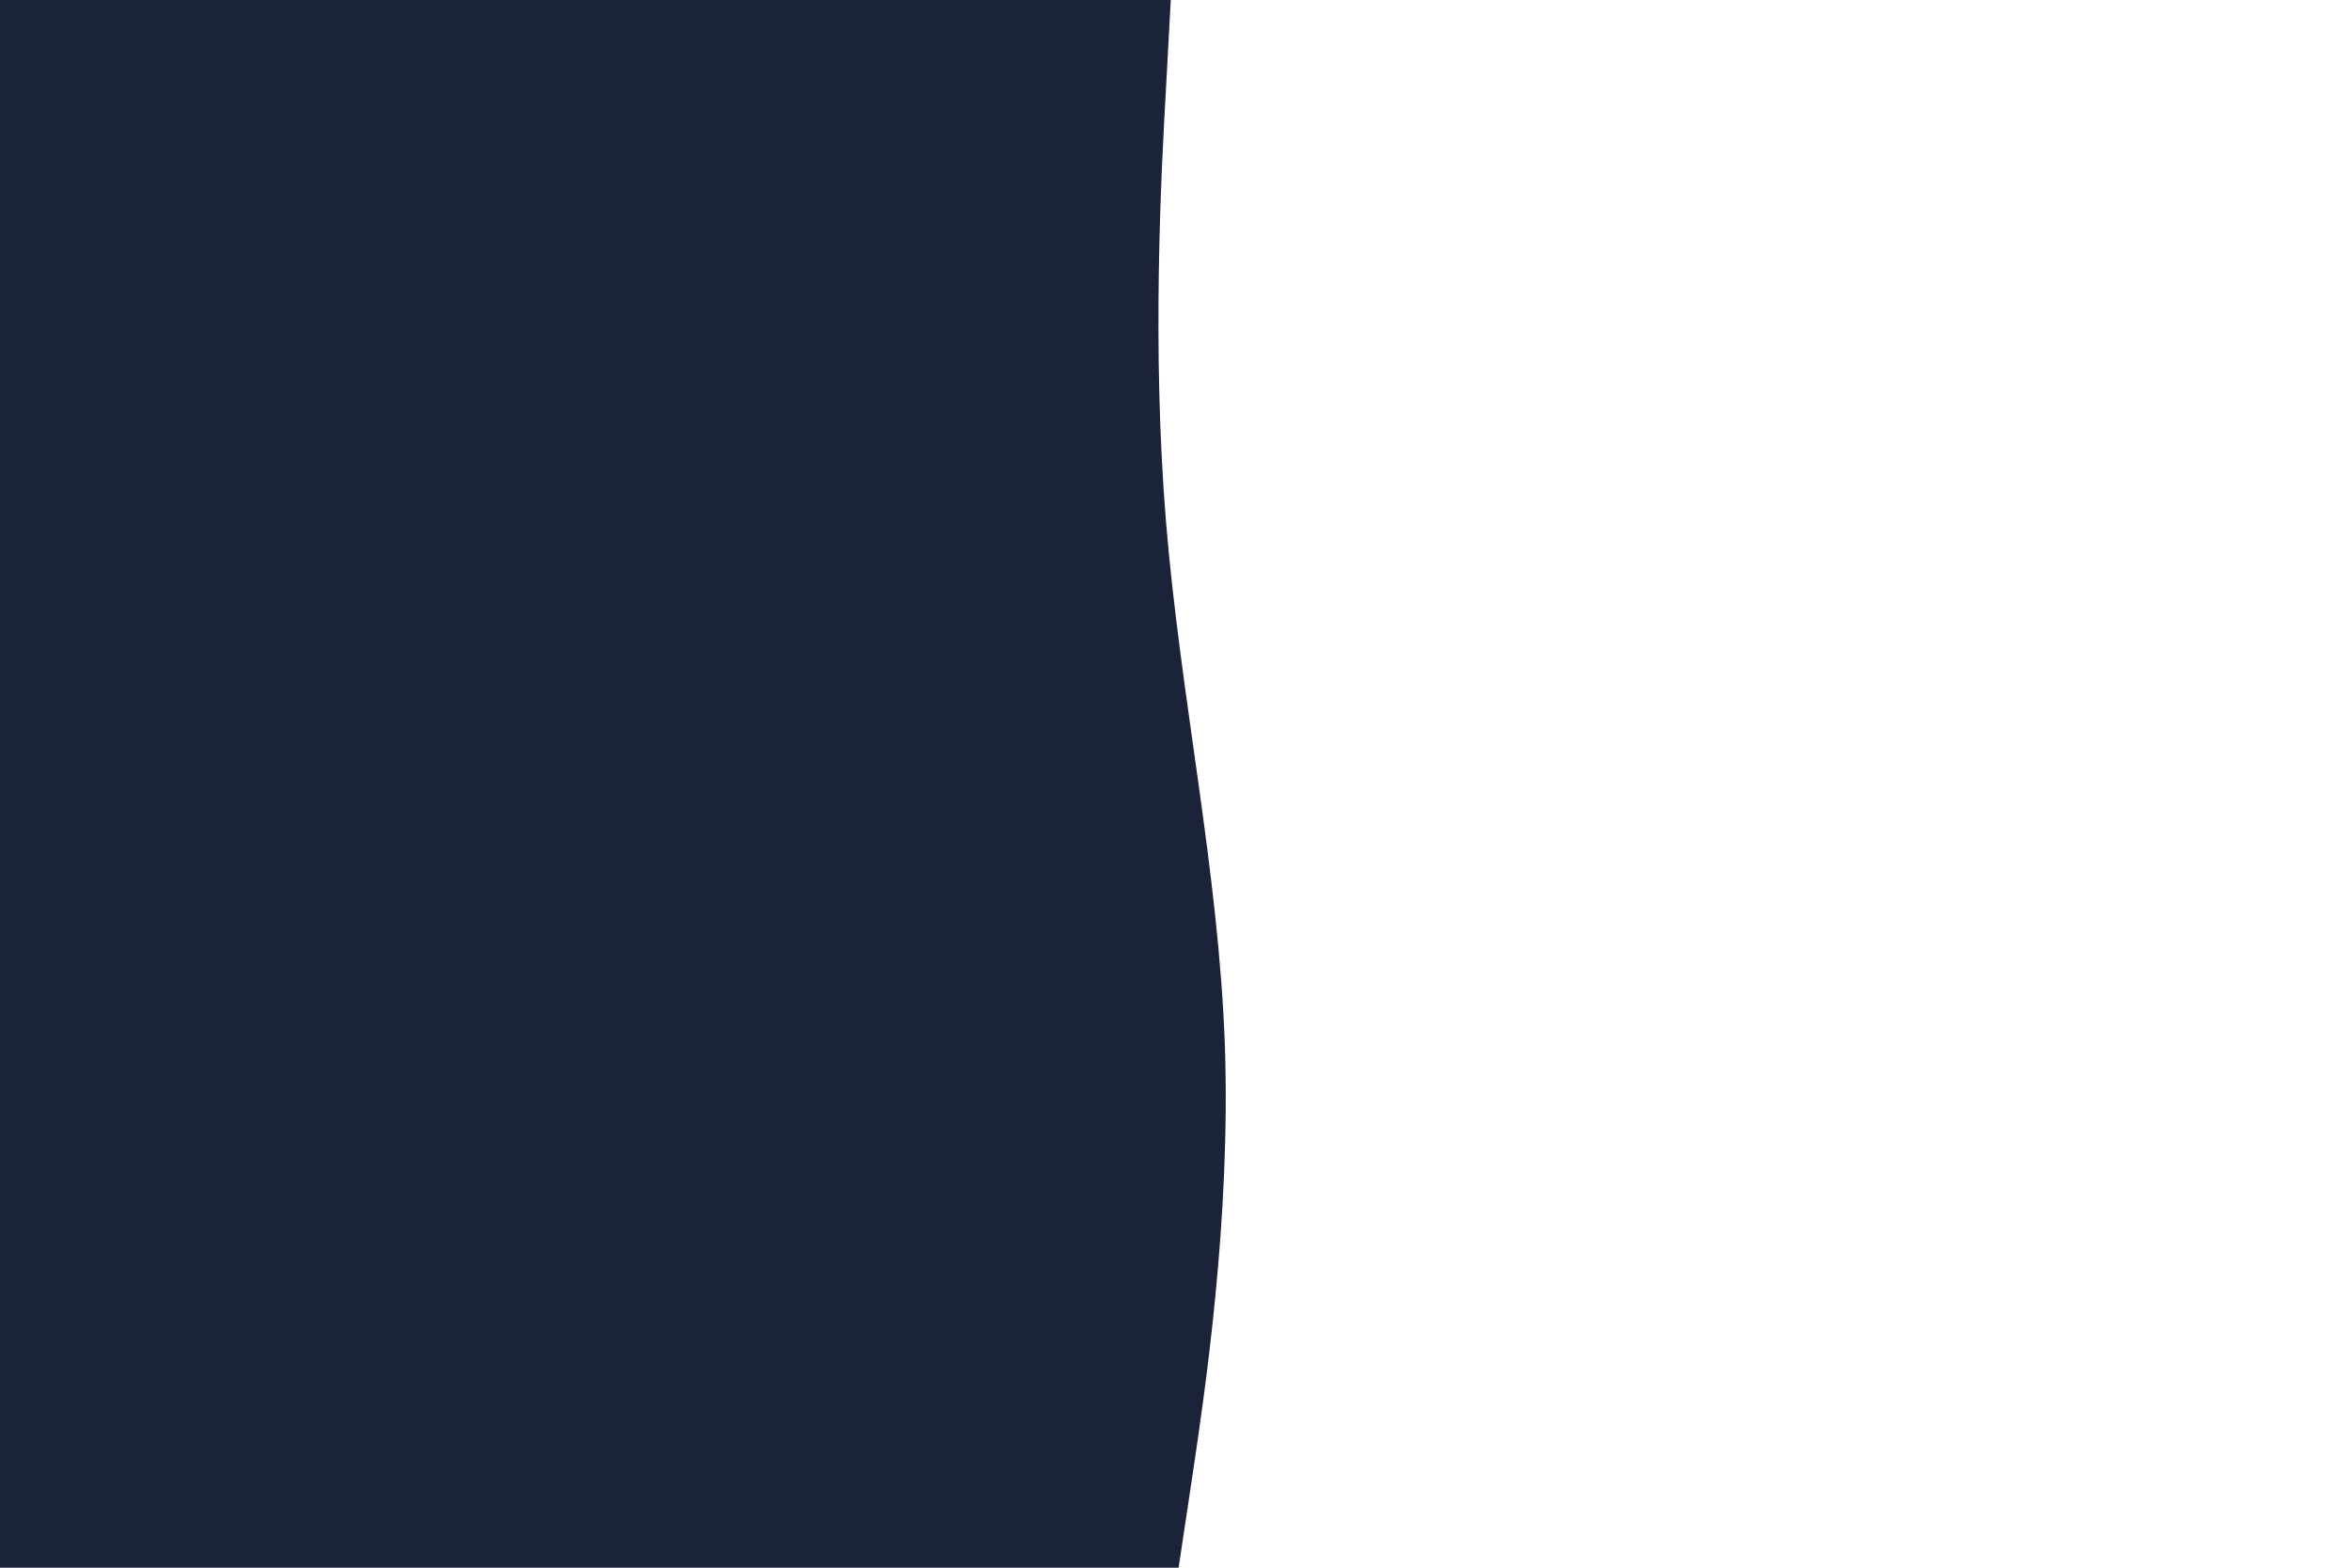 <svg id="visual" viewBox="0 0 900 600" width="900" height="600" xmlns="http://www.w3.org/2000/svg" xmlns:xlink="http://www.w3.org/1999/xlink" version="1.1"><path d="M448 0L446.2 33.3C444.3 66.7 440.7 133.3 446.2 200C451.7 266.7 466.3 333.3 468.7 400C471 466.7 461 533.3 456 566.7L451 600L0 600L0 566.7C0 533.3 0 466.7 0 400C0 333.3 0 266.7 0 200C0 133.3 0 66.7 0 33.3L0 0Z" fill="#1a2338" stroke-linecap="round" stroke-linejoin="miter"></path></svg>